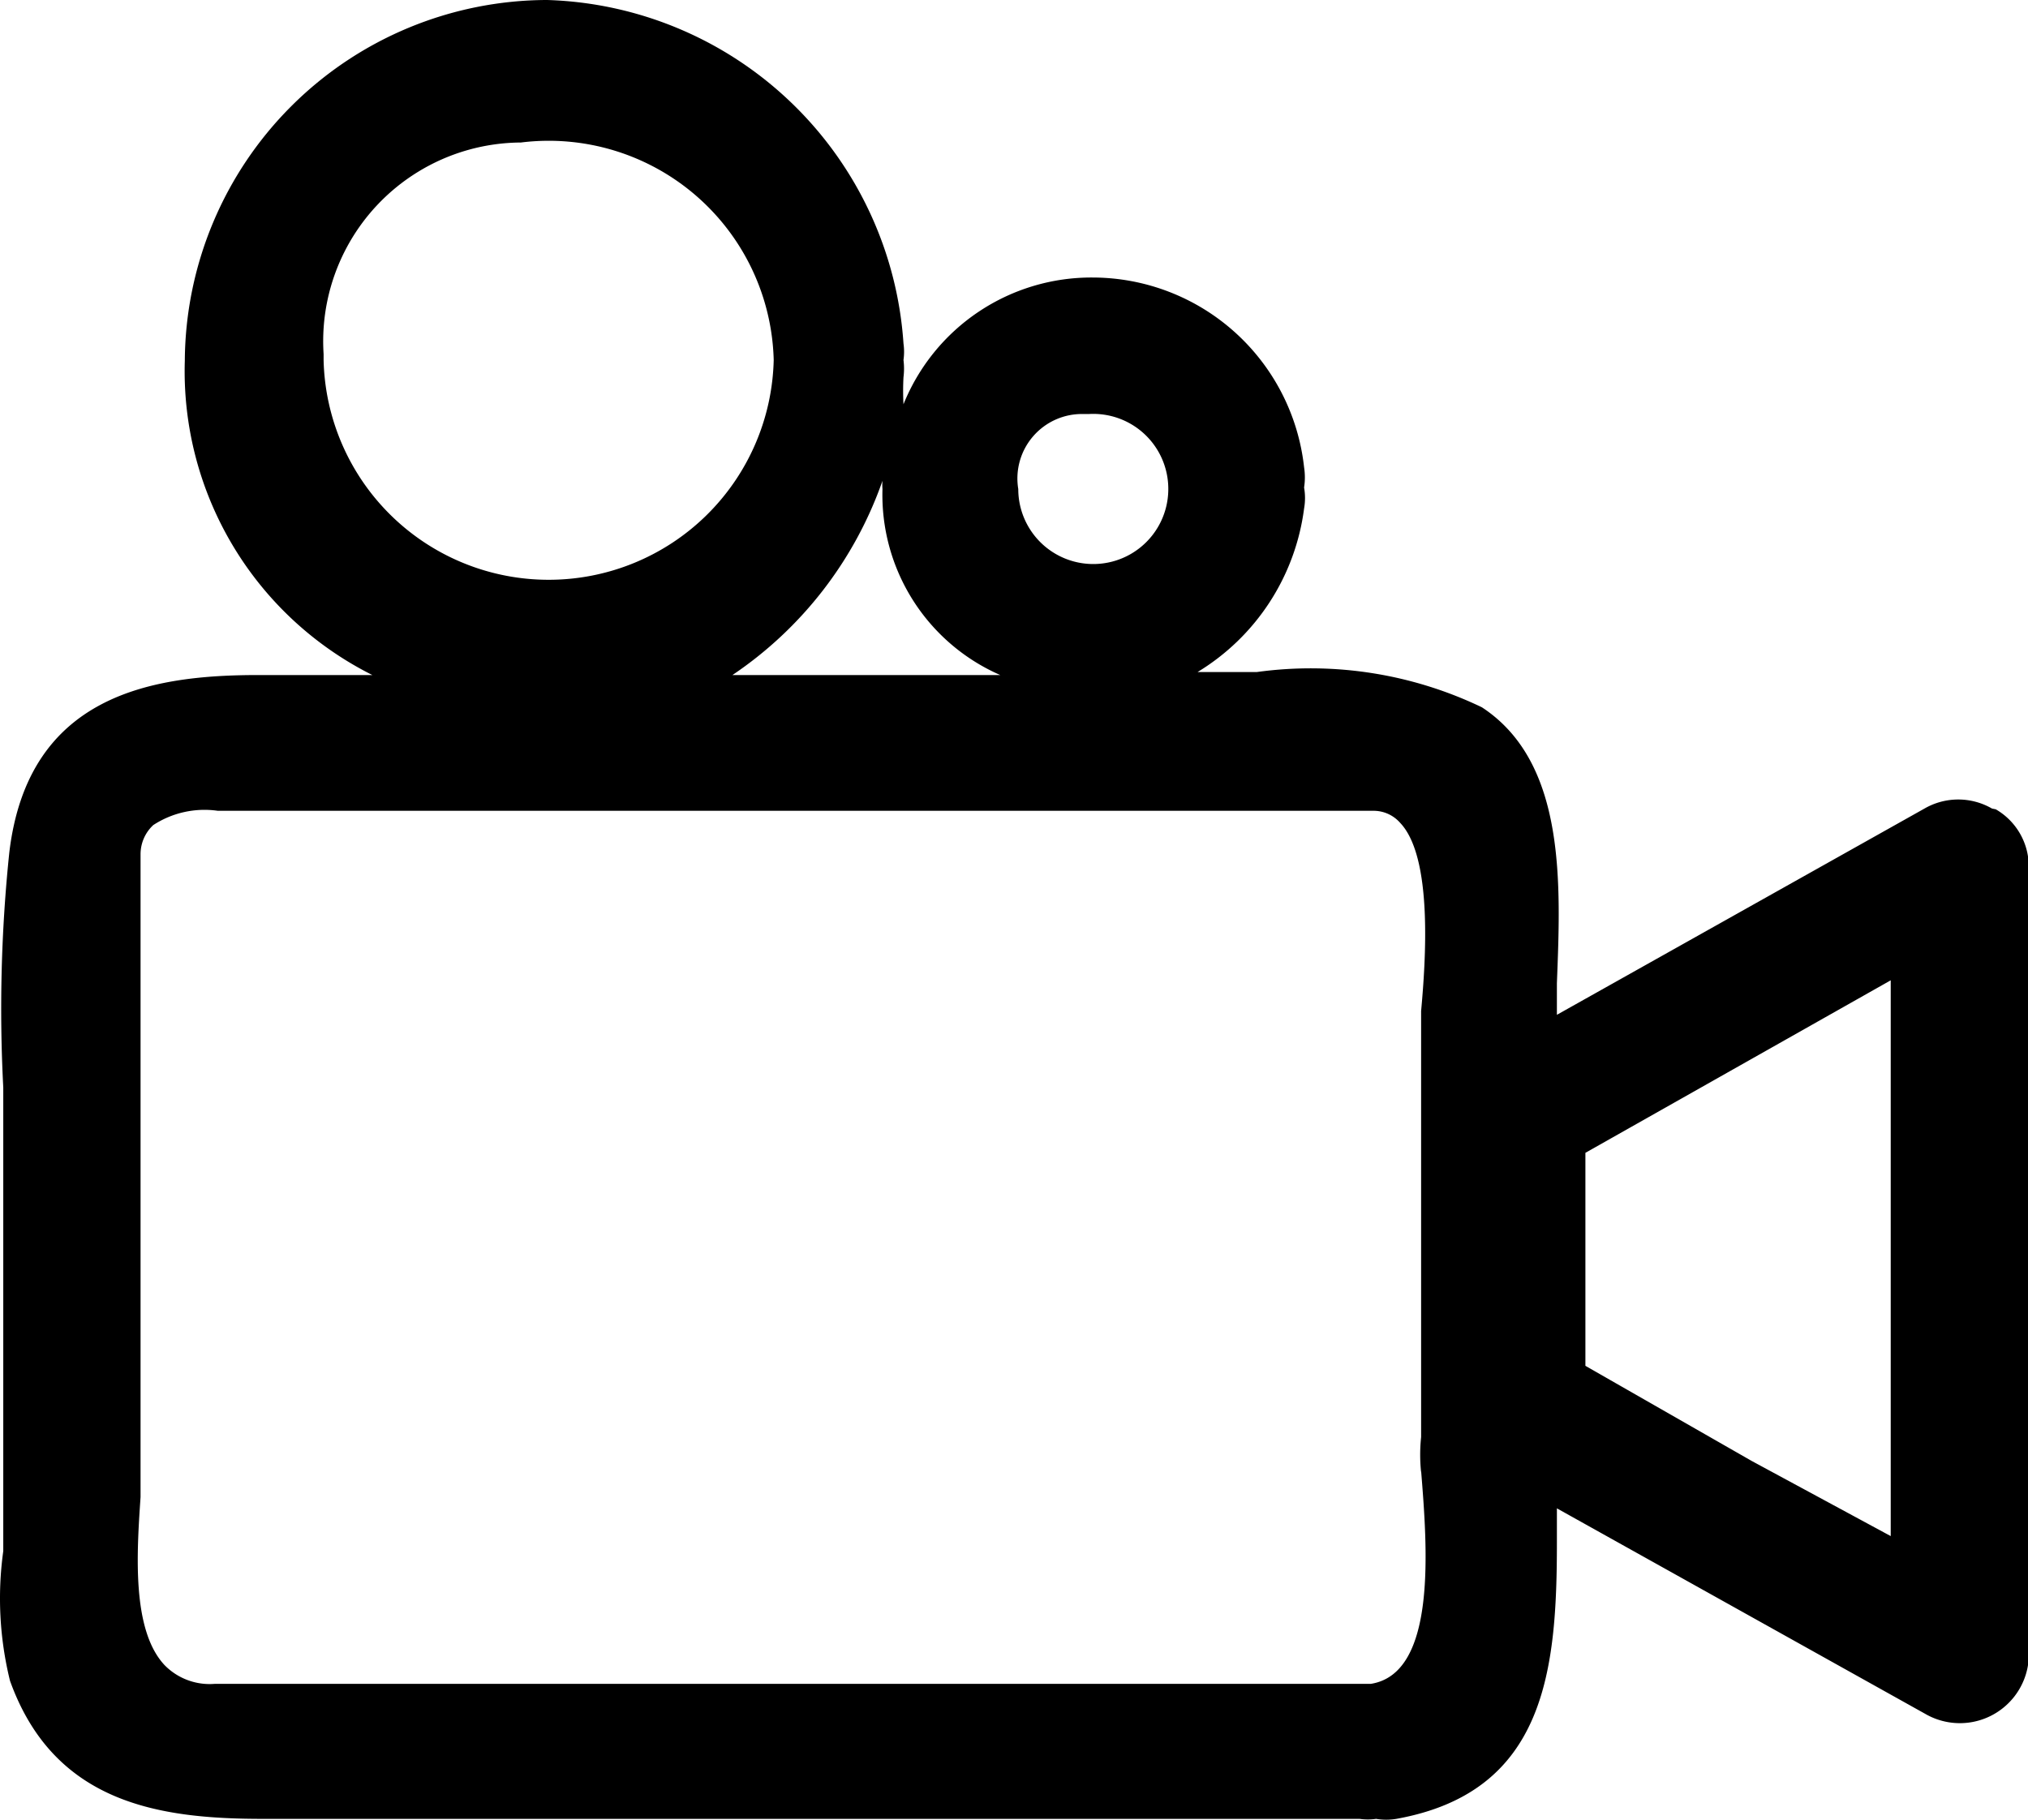 <?xml version="1.0" standalone="no"?><!DOCTYPE svg PUBLIC "-//W3C//DTD SVG 1.1//EN" "http://www.w3.org/Graphics/SVG/1.1/DTD/svg11.dtd"><svg t="1695215467718" class="icon" viewBox="0 0 1141 1024" version="1.1" xmlns="http://www.w3.org/2000/svg" p-id="1528" xmlns:xlink="http://www.w3.org/1999/xlink" width="222.852" height="200"><path d="M1120.748 454.992a37.986 37.986 0 0 0-37.986 0l-206.815 116.069v-17.727c2.11-55.291 5.487-124.089-42.207-155.322a222.431 222.431 0 0 0-126.621-19.837h-33.344a126.621 126.621 0 0 0 59.934-92.011 33.766 33.766 0 0 0 0-11.818 37.142 37.142 0 0 0 0-11.396 119.868 119.868 0 0 0-119.024-106.784A113.959 113.959 0 0 0 508.323 227.496a141.394 141.394 0 0 1 0-15.195 38.831 38.831 0 0 0 0-9.708 32.922 32.922 0 0 0 0-9.286A207.237 207.237 0 0 0 307.84 0a204.282 204.282 0 0 0-203.86 203.016A191.198 191.198 0 0 0 209.497 379.864H145.342C86.252 379.864 15.767 390.416 5.215 479.895A849.207 849.207 0 0 0 1.838 612.003V872.843a193.731 193.731 0 0 0 3.799 73.018c24.902 69.22 84.414 77.661 142.238 77.661h617.068a32.499 32.499 0 0 0 9.286 0 34.188 34.188 0 0 0 11.396 0c84.414-15.195 90.323-84.414 90.323-155.744v-18.993l207.237 115.647A38.831 38.831 0 0 0 1141.429 928.556V487.914a37.142 37.142 0 0 0-18.571-32.499z m-56.98 96.654v312.754l-78.083-42.207-93.7-53.603v-119.868zM562.77 379.864H412.091a219.055 219.055 0 0 0 84.414-109.316 26.59 26.59 0 0 0 0 4.643A110.583 110.583 0 0 0 562.77 379.864z m10.13-104.674a36.298 36.298 0 0 1 36.72-42.207h2.954a42.207 42.207 0 0 1 44.74 42.207 42.207 42.207 0 0 1-84.414 0zM293.067 80.193a126.621 126.621 0 0 1 142.238 122.401 126.621 126.621 0 0 1-126.621 123.667 126.621 126.621 0 0 1-126.621-123.667v-3.377A111.849 111.849 0 0 1 293.067 80.193z m506.485 747.487c3.377 42.207 9.286 113.959-28.279 119.868H120.862a35.454 35.454 0 0 1-28.279-10.552c-18.571-19.837-15.617-63.311-13.506-94.544v-361.715A22.37 22.37 0 0 1 86.252 464.278a52.759 52.759 0 0 1 36.298-8.019h649.989a19.837 19.837 0 0 1 15.195 6.753c18.571 19.415 14.35 78.083 11.818 105.94v239.736a94.544 94.544 0 0 0 0 19.837z m0 0" p-id="1529"></path></svg>
